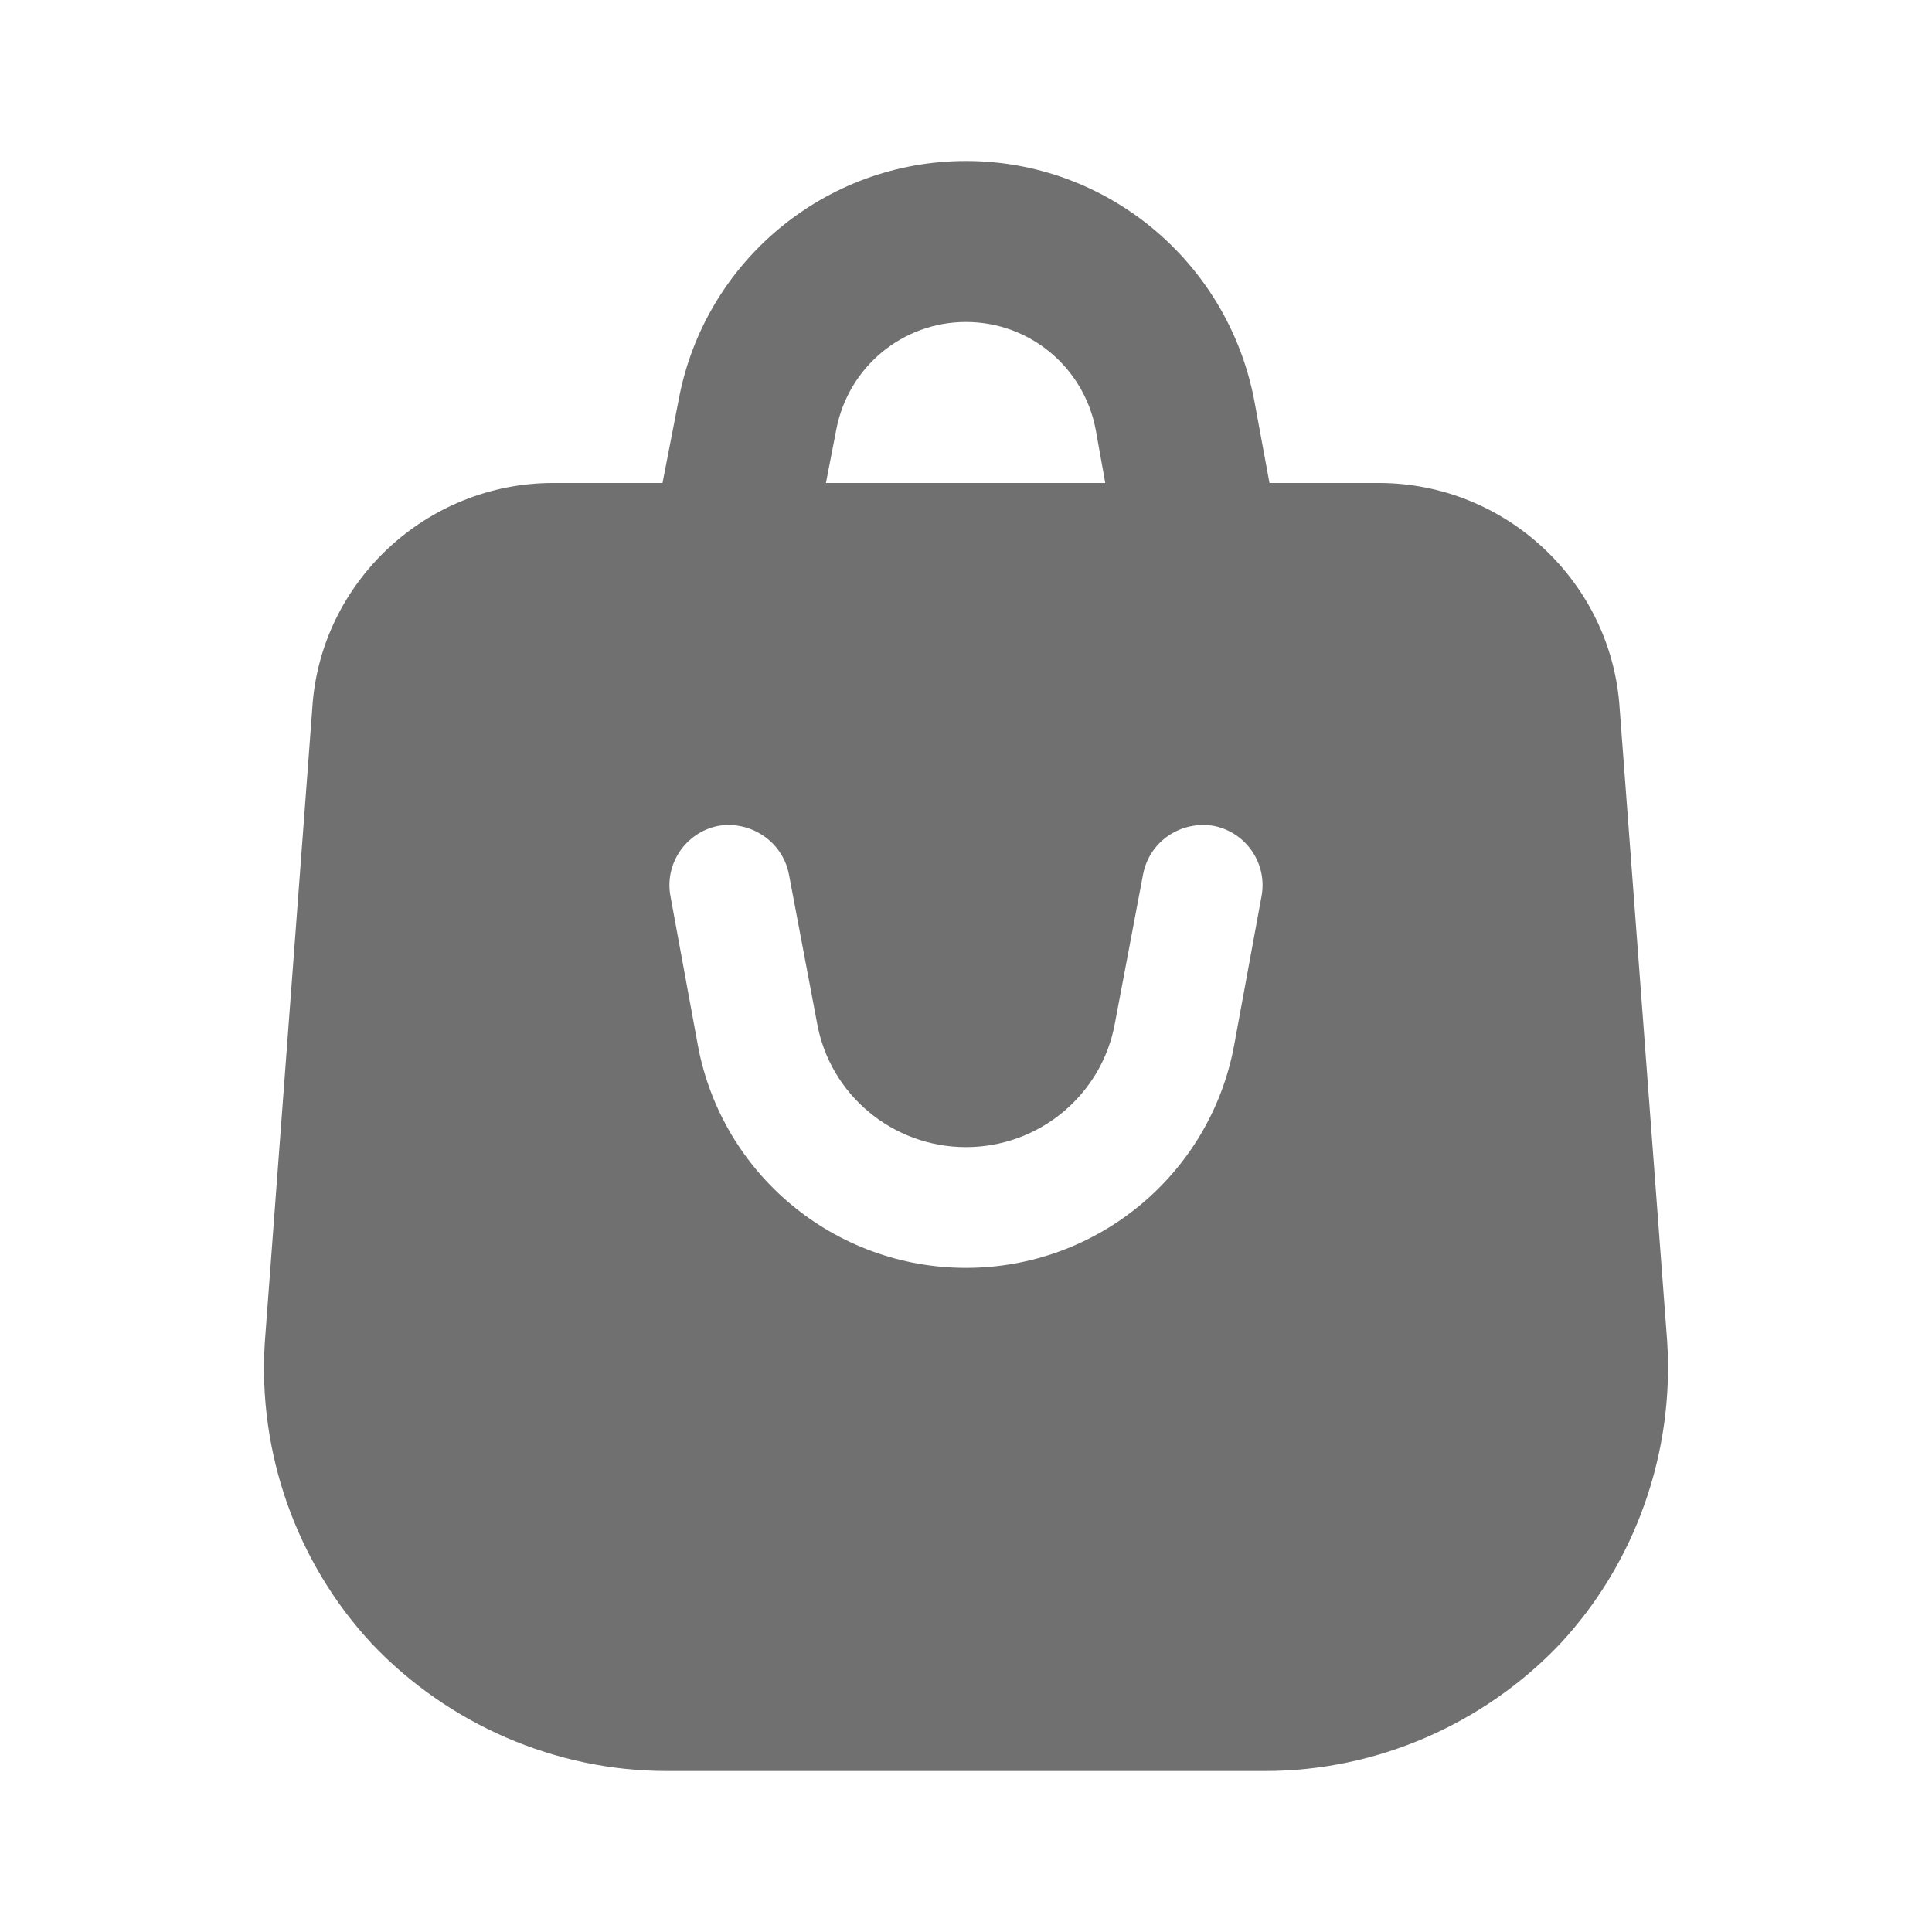 <svg width="24" height="24" viewBox="0 0 24 24" fill="none" xmlns="http://www.w3.org/2000/svg">
<path d="M20.12 8.8C20.02 7.23 18.7 6 17.13 6H15.77L15.58 4.97C15.25 3.25 13.75 2 12 2C10.25 2 8.75 3.25 8.43 4.97L8.23 6H6.87C5.3 6 3.98 7.23 3.88 8.79L3.29 16.67C3.2 18.04 3.68 19.41 4.62 20.42C5.57 21.42 6.9 22 8.28 22H15.72C17.1 22 18.43 21.42 19.38 20.42C20.32 19.41 20.8 18.04 20.71 16.66L20.12 8.8ZM15.33 12.99C15.03 14.59 13.63 15.75 12 15.75C10.37 15.75 8.97 14.59 8.67 12.99L8.33 11.14C8.25 10.73 8.52 10.34 8.92 10.26C9.32 10.19 9.72 10.45 9.8 10.86L10.15 12.71C10.31 13.6 11.09 14.25 12 14.25C12.91 14.25 13.69 13.6 13.85 12.71L14.2 10.86C14.28 10.45 14.67 10.19 15.08 10.26C15.48 10.34 15.75 10.73 15.67 11.14L15.33 12.99ZM10.39 5.33C10.54 4.56 11.21 4 12 4C12.79 4 13.46 4.56 13.61 5.33L13.73 6H10.26L10.39 5.33Z" fill="black" fill-opacity="0.56"/>
</svg>
